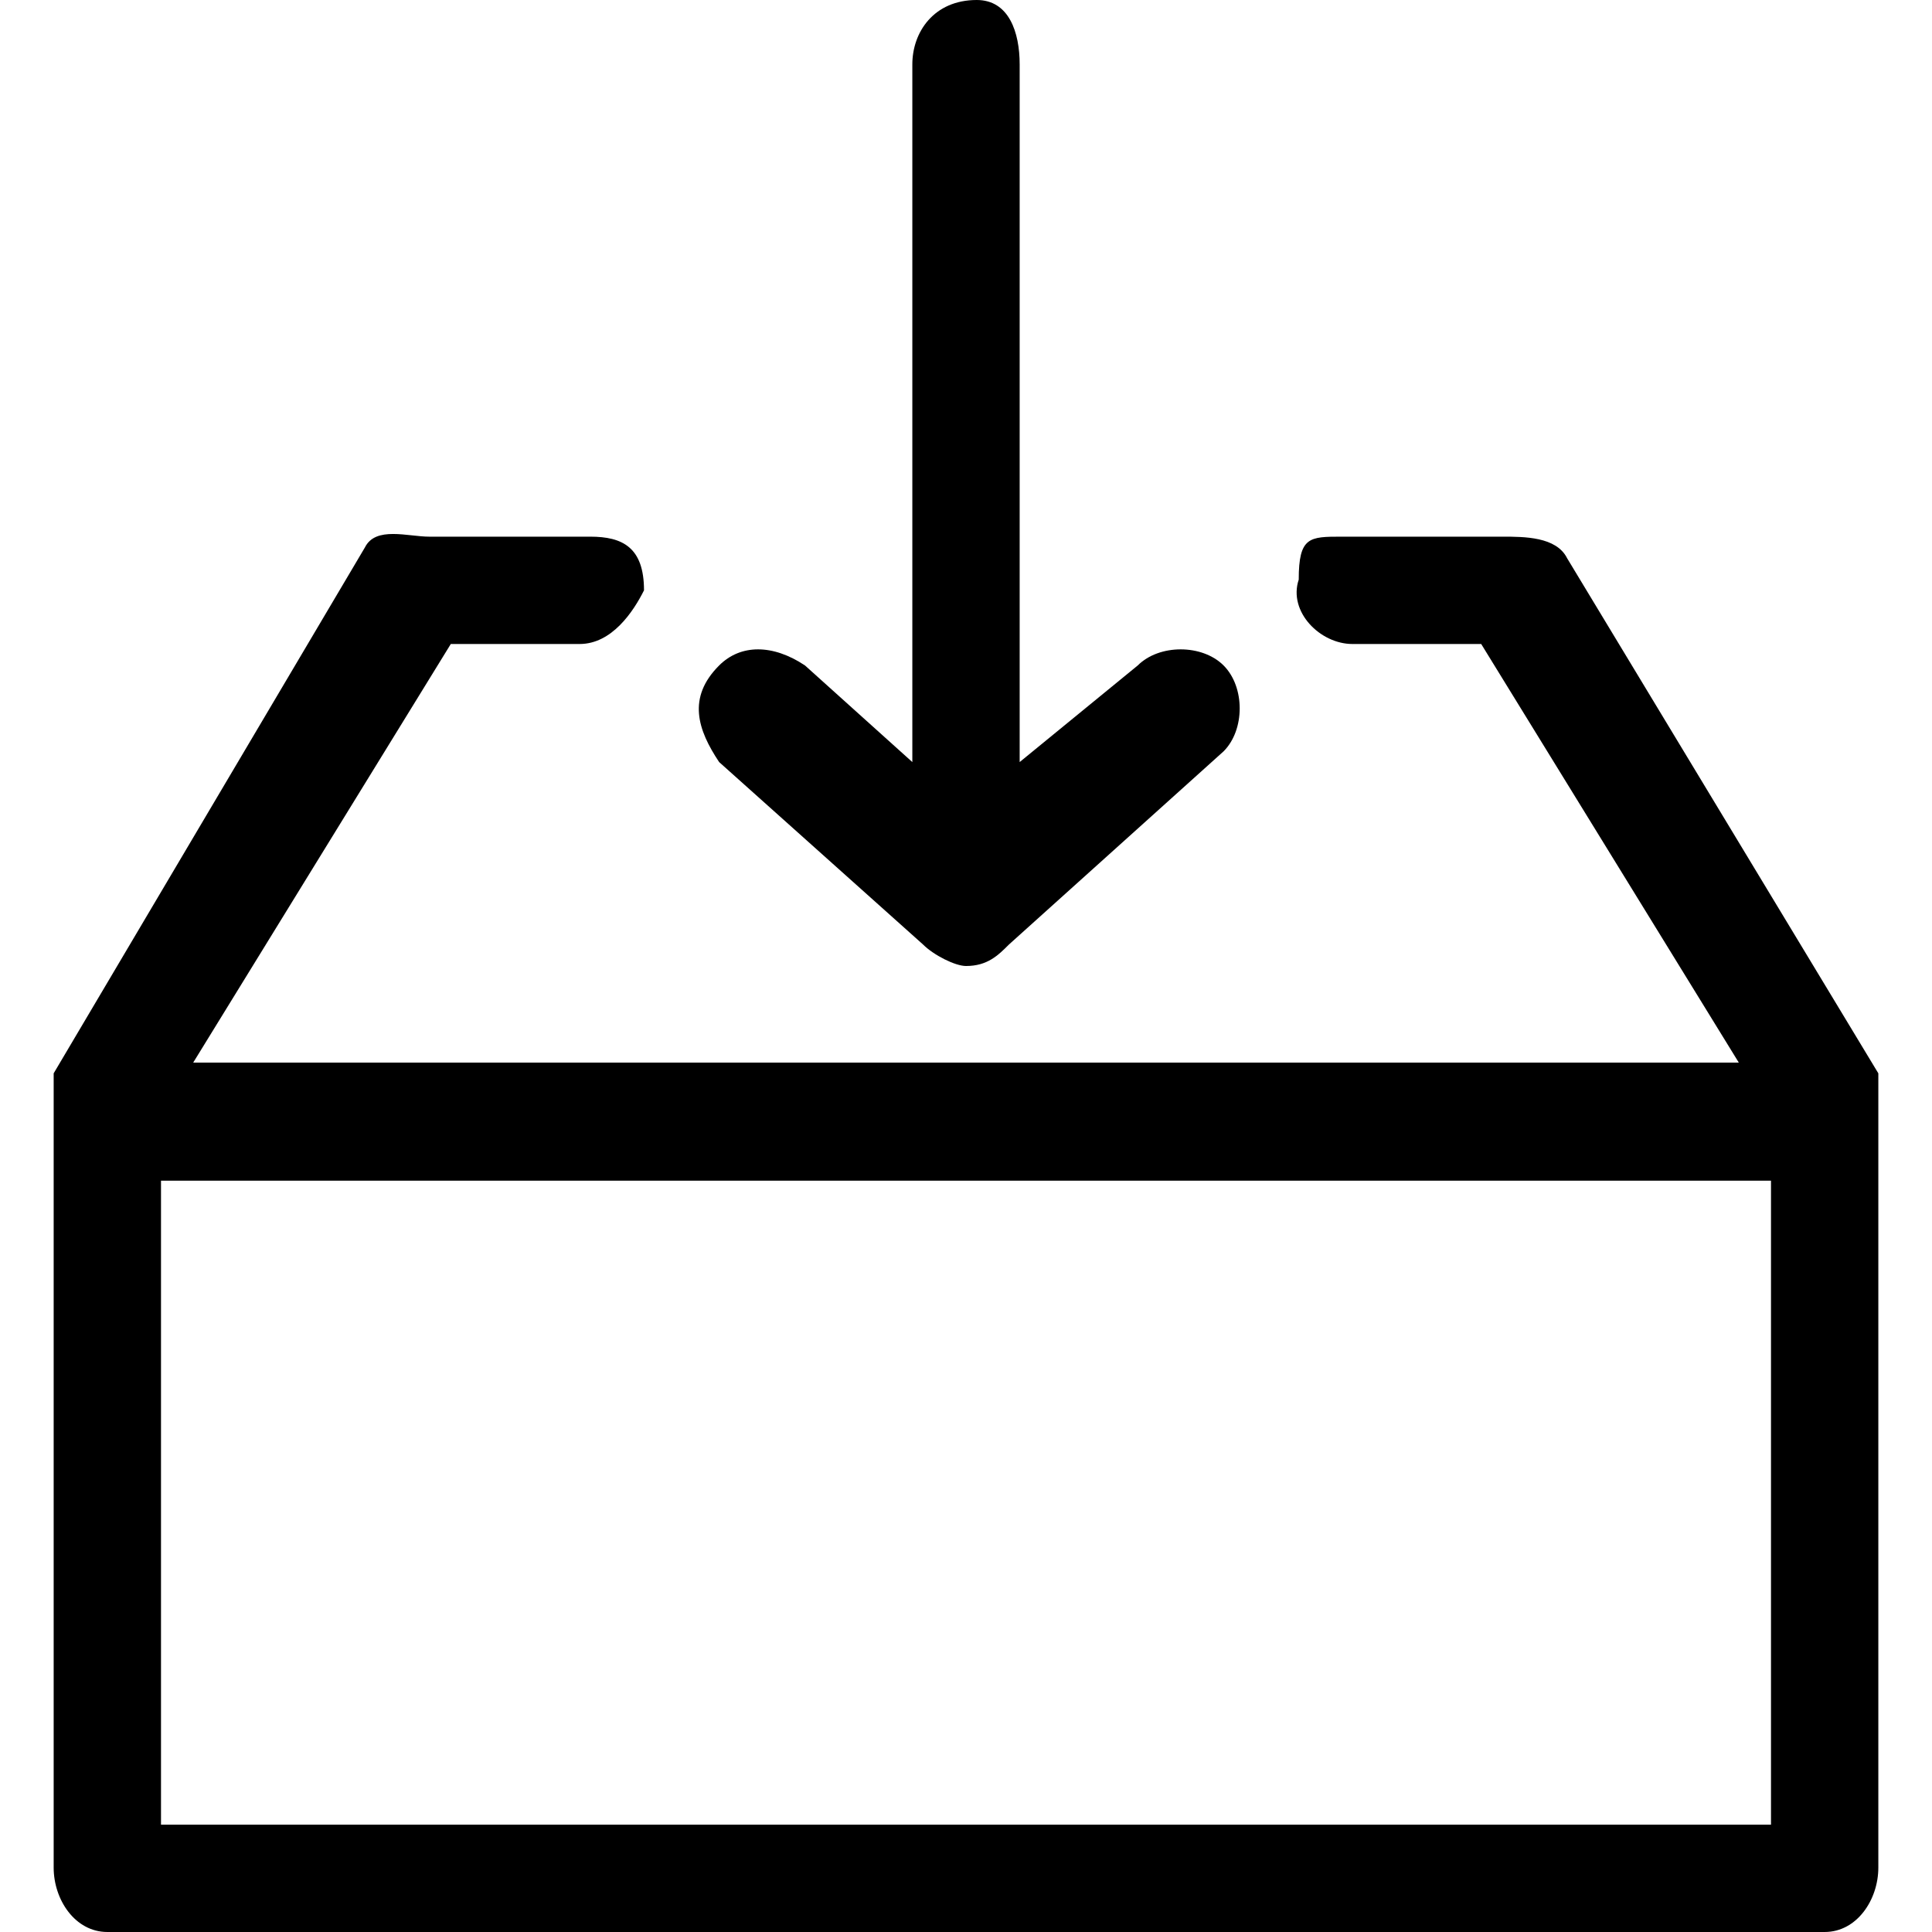 <svg class="svg-icon" style="width: 36px; height: 36px;vertical-align: middle;fill: currentColor;overflow: hidden;" viewBox="0 0 1024 1024" version="1.1" xmlns="http://www.w3.org/2000/svg"><path d="M995.556 989.867c0 17.067-11.378 34.133-28.444 34.133H56.889c-17.067 0-28.444-17.067-28.444-34.133V568.889l164.978-278.756c5.689-11.378 22.756-5.689 34.133-5.689H312.889c17.067 0 28.444 5.689 28.444 28.444-5.689 11.378-17.067 28.444-34.133 28.444H238.933L102.4 563.2H921.6L785.067 341.333h-68.267c-17.067 0-34.133-17.067-28.444-34.133 0-22.756 5.689-22.756 22.756-22.756h85.333c11.378 0 28.444 0 34.133 11.378L995.556 568.889v420.978zM938.667 625.778H85.333v341.333h853.333v-341.333zM534.756 500.622c-5.689 5.689-11.378 11.378-22.756 11.378-5.689 0-17.067-5.689-22.756-11.378L381.156 403.911c-11.378-17.067-17.067-34.133 0-51.2 11.378-11.378 28.444-11.378 45.511 0l56.889 51.2V34.133c0-17.067 11.378-34.133 34.133-34.133 17.067 0 22.756 17.067 22.756 34.133v369.778l62.578-51.2c11.378-11.378 34.133-11.378 45.511 0 11.378 11.378 11.378 34.133 0 45.511l-113.778 102.4z"  /></svg>
